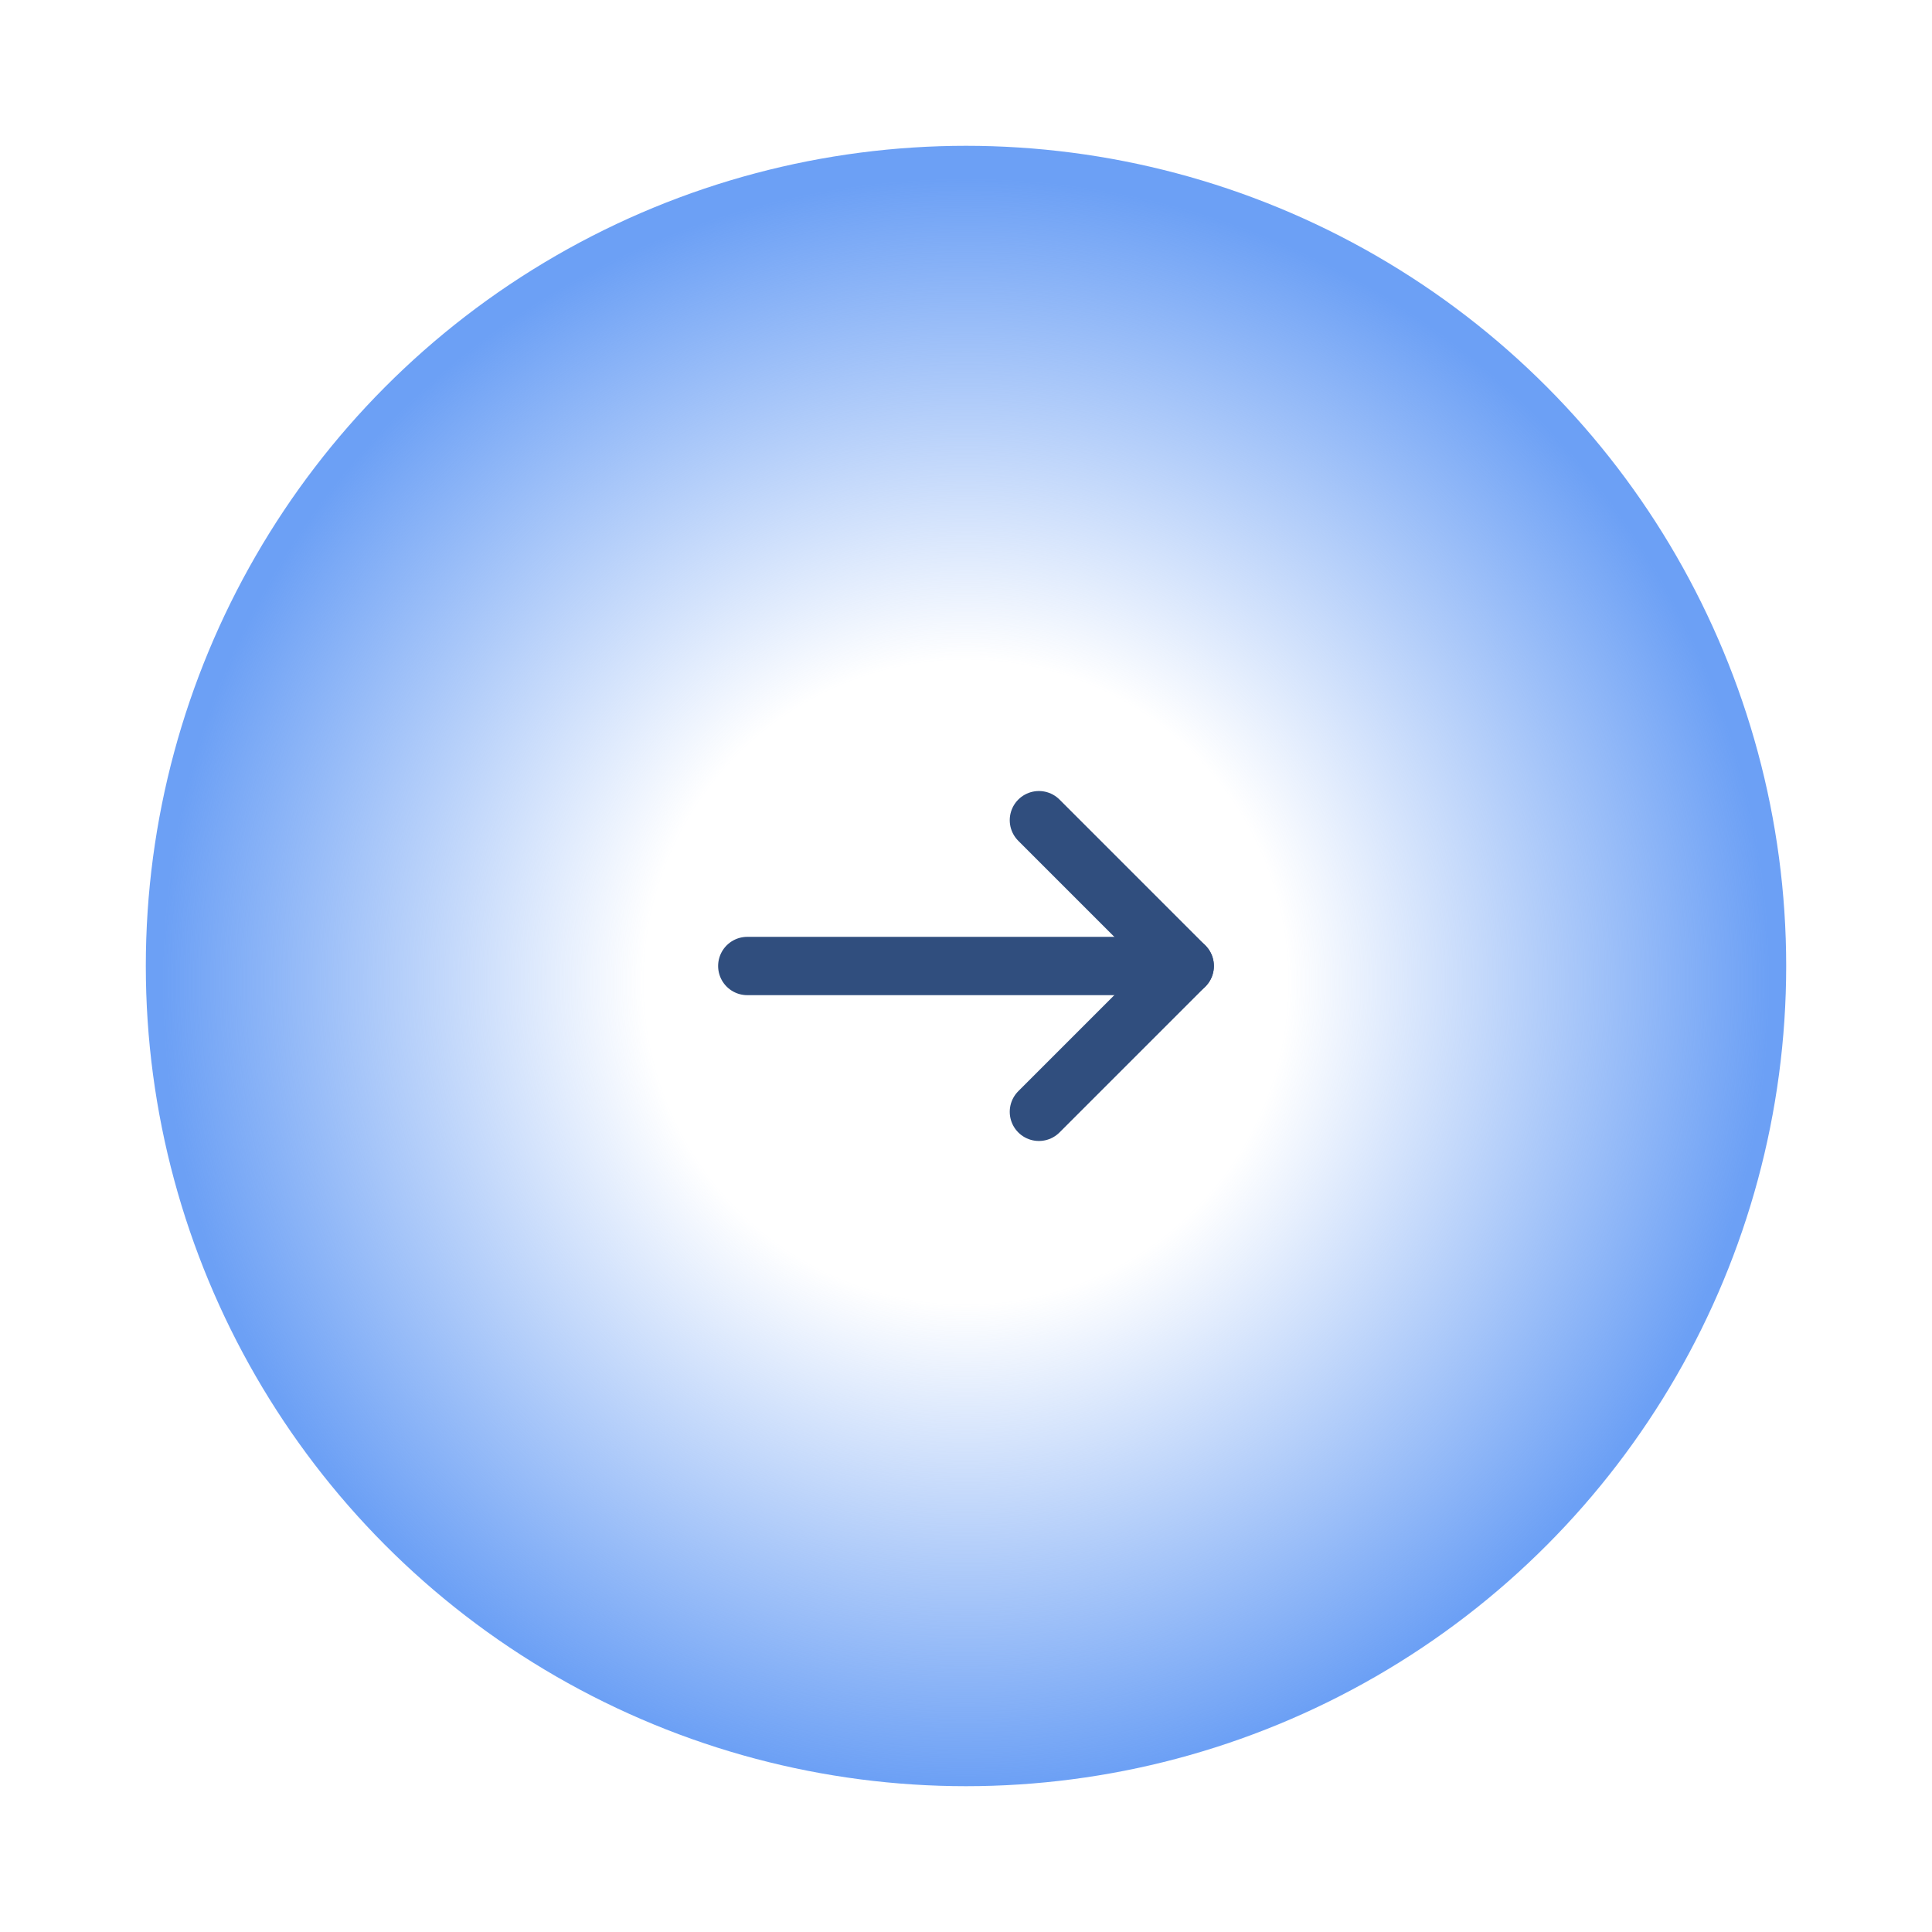<svg width="53" height="53" viewBox="0 0 53 53" fill="none" xmlns="http://www.w3.org/2000/svg">
<g filter="url(#filter0_f_153_90)">
<circle cx="26.5" cy="26.5" r="22.5" fill="url(#paint0_radial_153_90)"/>
</g>
<path d="M32.5 26.5H20.5" stroke="#304E7E" stroke-width="1.6" stroke-linecap="round" stroke-linejoin="round"/>
<path d="M28.5 22.5L32.5 26.5L28.5 30.5" stroke="#304E7E" stroke-width="1.6" stroke-linecap="round" stroke-linejoin="round"/>
<defs>
<filter id="filter0_f_153_90" x="0" y="0" width="53" height="53" filterUnits="userSpaceOnUse" color-interpolation-filters="sRGB">
<feFlood flood-opacity="0" result="BackgroundImageFix"/>
<feBlend mode="normal" in="SourceGraphic" in2="BackgroundImageFix" result="shape"/>
<feGaussianBlur stdDeviation="2" result="effect1_foregroundBlur_153_90"/>
</filter>
<radialGradient id="paint0_radial_153_90" cx="0" cy="0" r="1" gradientUnits="userSpaceOnUse" gradientTransform="translate(26.5 26.941) rotate(90) scale(22.059)">
<stop offset="0.4" stop-color="#6CA0F5" stop-opacity="0"/>
<stop offset="1" stop-color="#6CA0F5"/>
</radialGradient>
</defs>
</svg>
